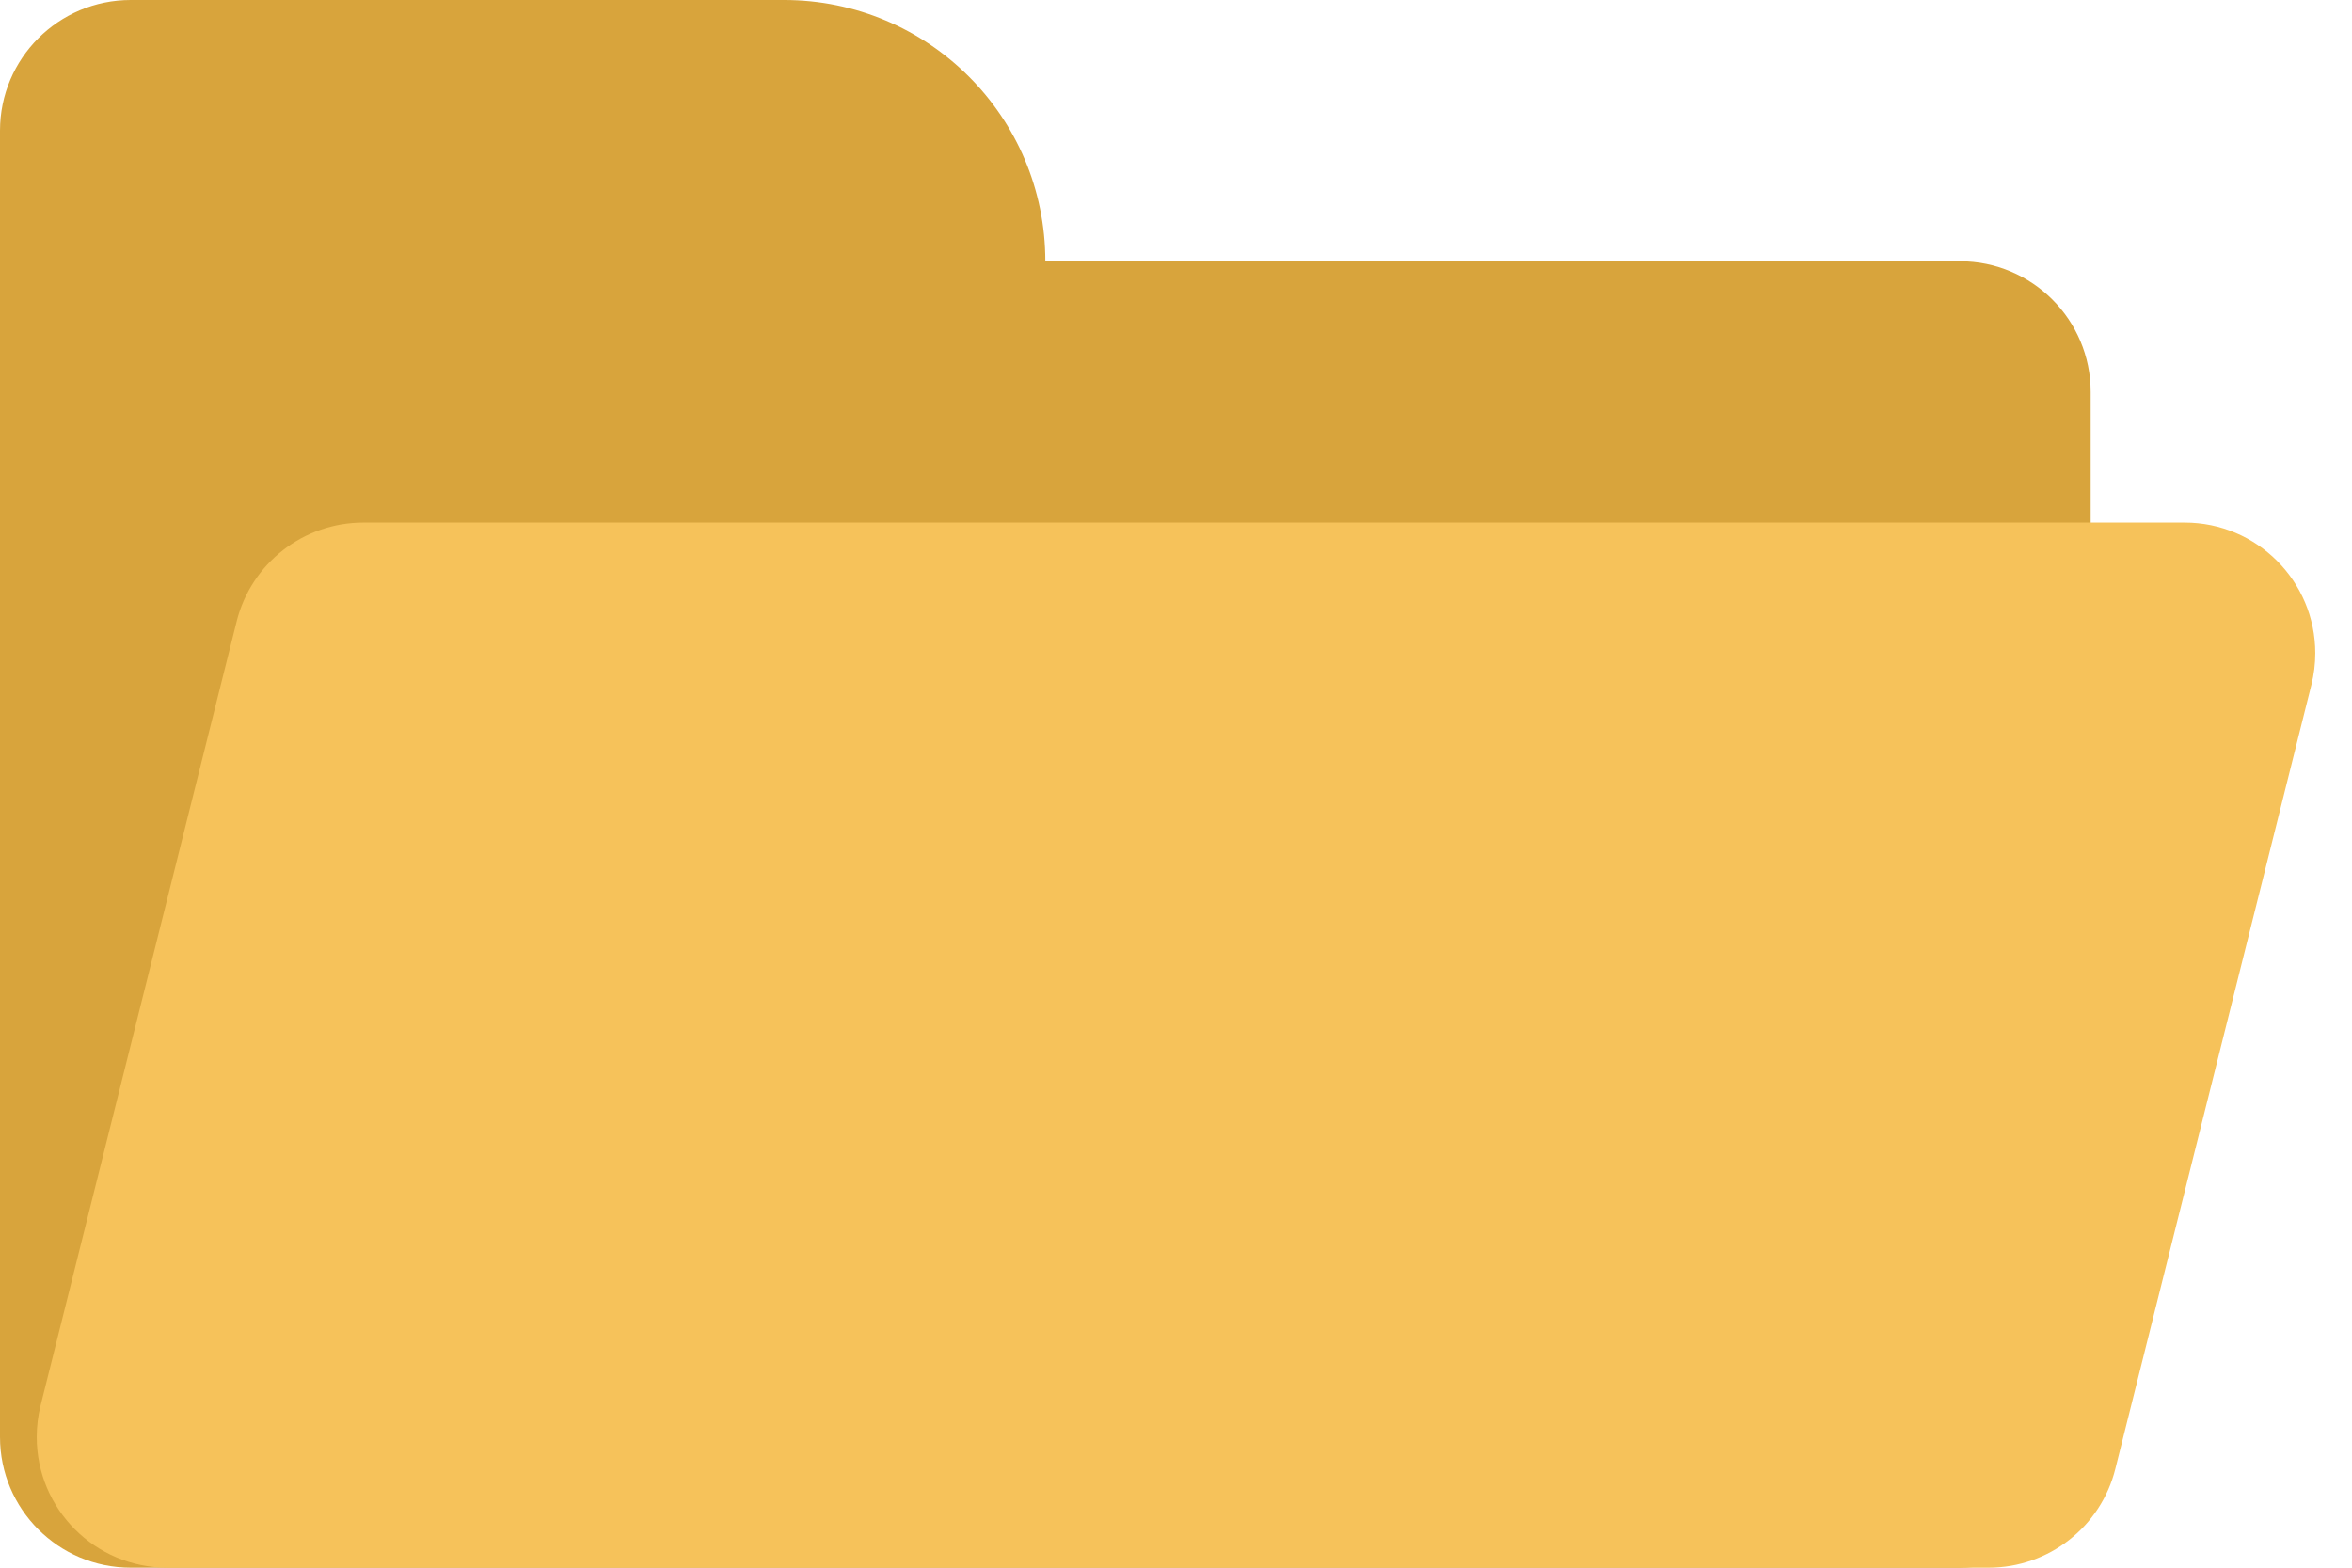 <?xml version="1.0" encoding="UTF-8"?>
<svg width="18px" height="12px" viewBox="0 0 18 12" version="1.1" xmlns="http://www.w3.org/2000/svg" xmlns:xlink="http://www.w3.org/1999/xlink">
    <!-- Generator: Sketch 44.1 (41455) - http://www.bohemiancoding.com/sketch -->
    <title>文件夹打开</title>
    <desc>Created with Sketch.</desc>
    <defs></defs>
    <g id="图" stroke="none" stroke-width="1" fill="none" fill-rule="evenodd">
        <g id="商品管理" transform="translate(-254, -204)">
            <g id="Group-5" transform="translate(232, 148)">
                <g id="Group-10" transform="translate(6, 52)">
                    <g id="文件夹打开" transform="translate(14, 0)">
                        <rect id="Rectangle-3" fill-opacity="0" fill="#C17B7B" x="0" y="0" width="20" height="20"></rect>
                        <g id="文件夹" transform="translate(2, 4)">
                            <path d="M1,1.35525272e-20 L6,1.35525272e-20 L6,4.4408921e-16 C7.105,2.41180773e-16 8,0.895 8,2 L8,2 L0,2 L0,1 L0,1 C-6.76353751e-17,0.448 0.448,1.01454218e-16 1,0 L1,1.35525272e-20 Z M0,2 L15,2 C15.552,2 16,2.448 16,3 L16,11 C16,11.552 15.552,12 15,12 L1,12 L1,12 C0.448,12 6.76353751e-17,11.552 0,11 L0,2 Z" id="Combined-Shape" fill="#D8A43C"></path>
                            <path d="M0.311,10.757 L1.811,4.757 L1.811,4.757 C1.922,4.312 2.322,4 2.781,4 L16.719,4 L16.719,4 C17.272,4 17.719,4.448 17.719,5 C17.719,5.082 17.709,5.163 17.689,5.243 L16.189,11.243 L16.189,11.243 C16.078,11.688 15.678,12 15.219,12 L1.281,12 L1.281,12 C0.728,12 0.281,11.552 0.281,11 C0.281,10.918 0.291,10.837 0.311,10.757 Z" id="Path-24" fill="#F6C25A"></path>
                        </g>
                    </g>
                </g>
            </g>
        </g>
    </g>
</svg>